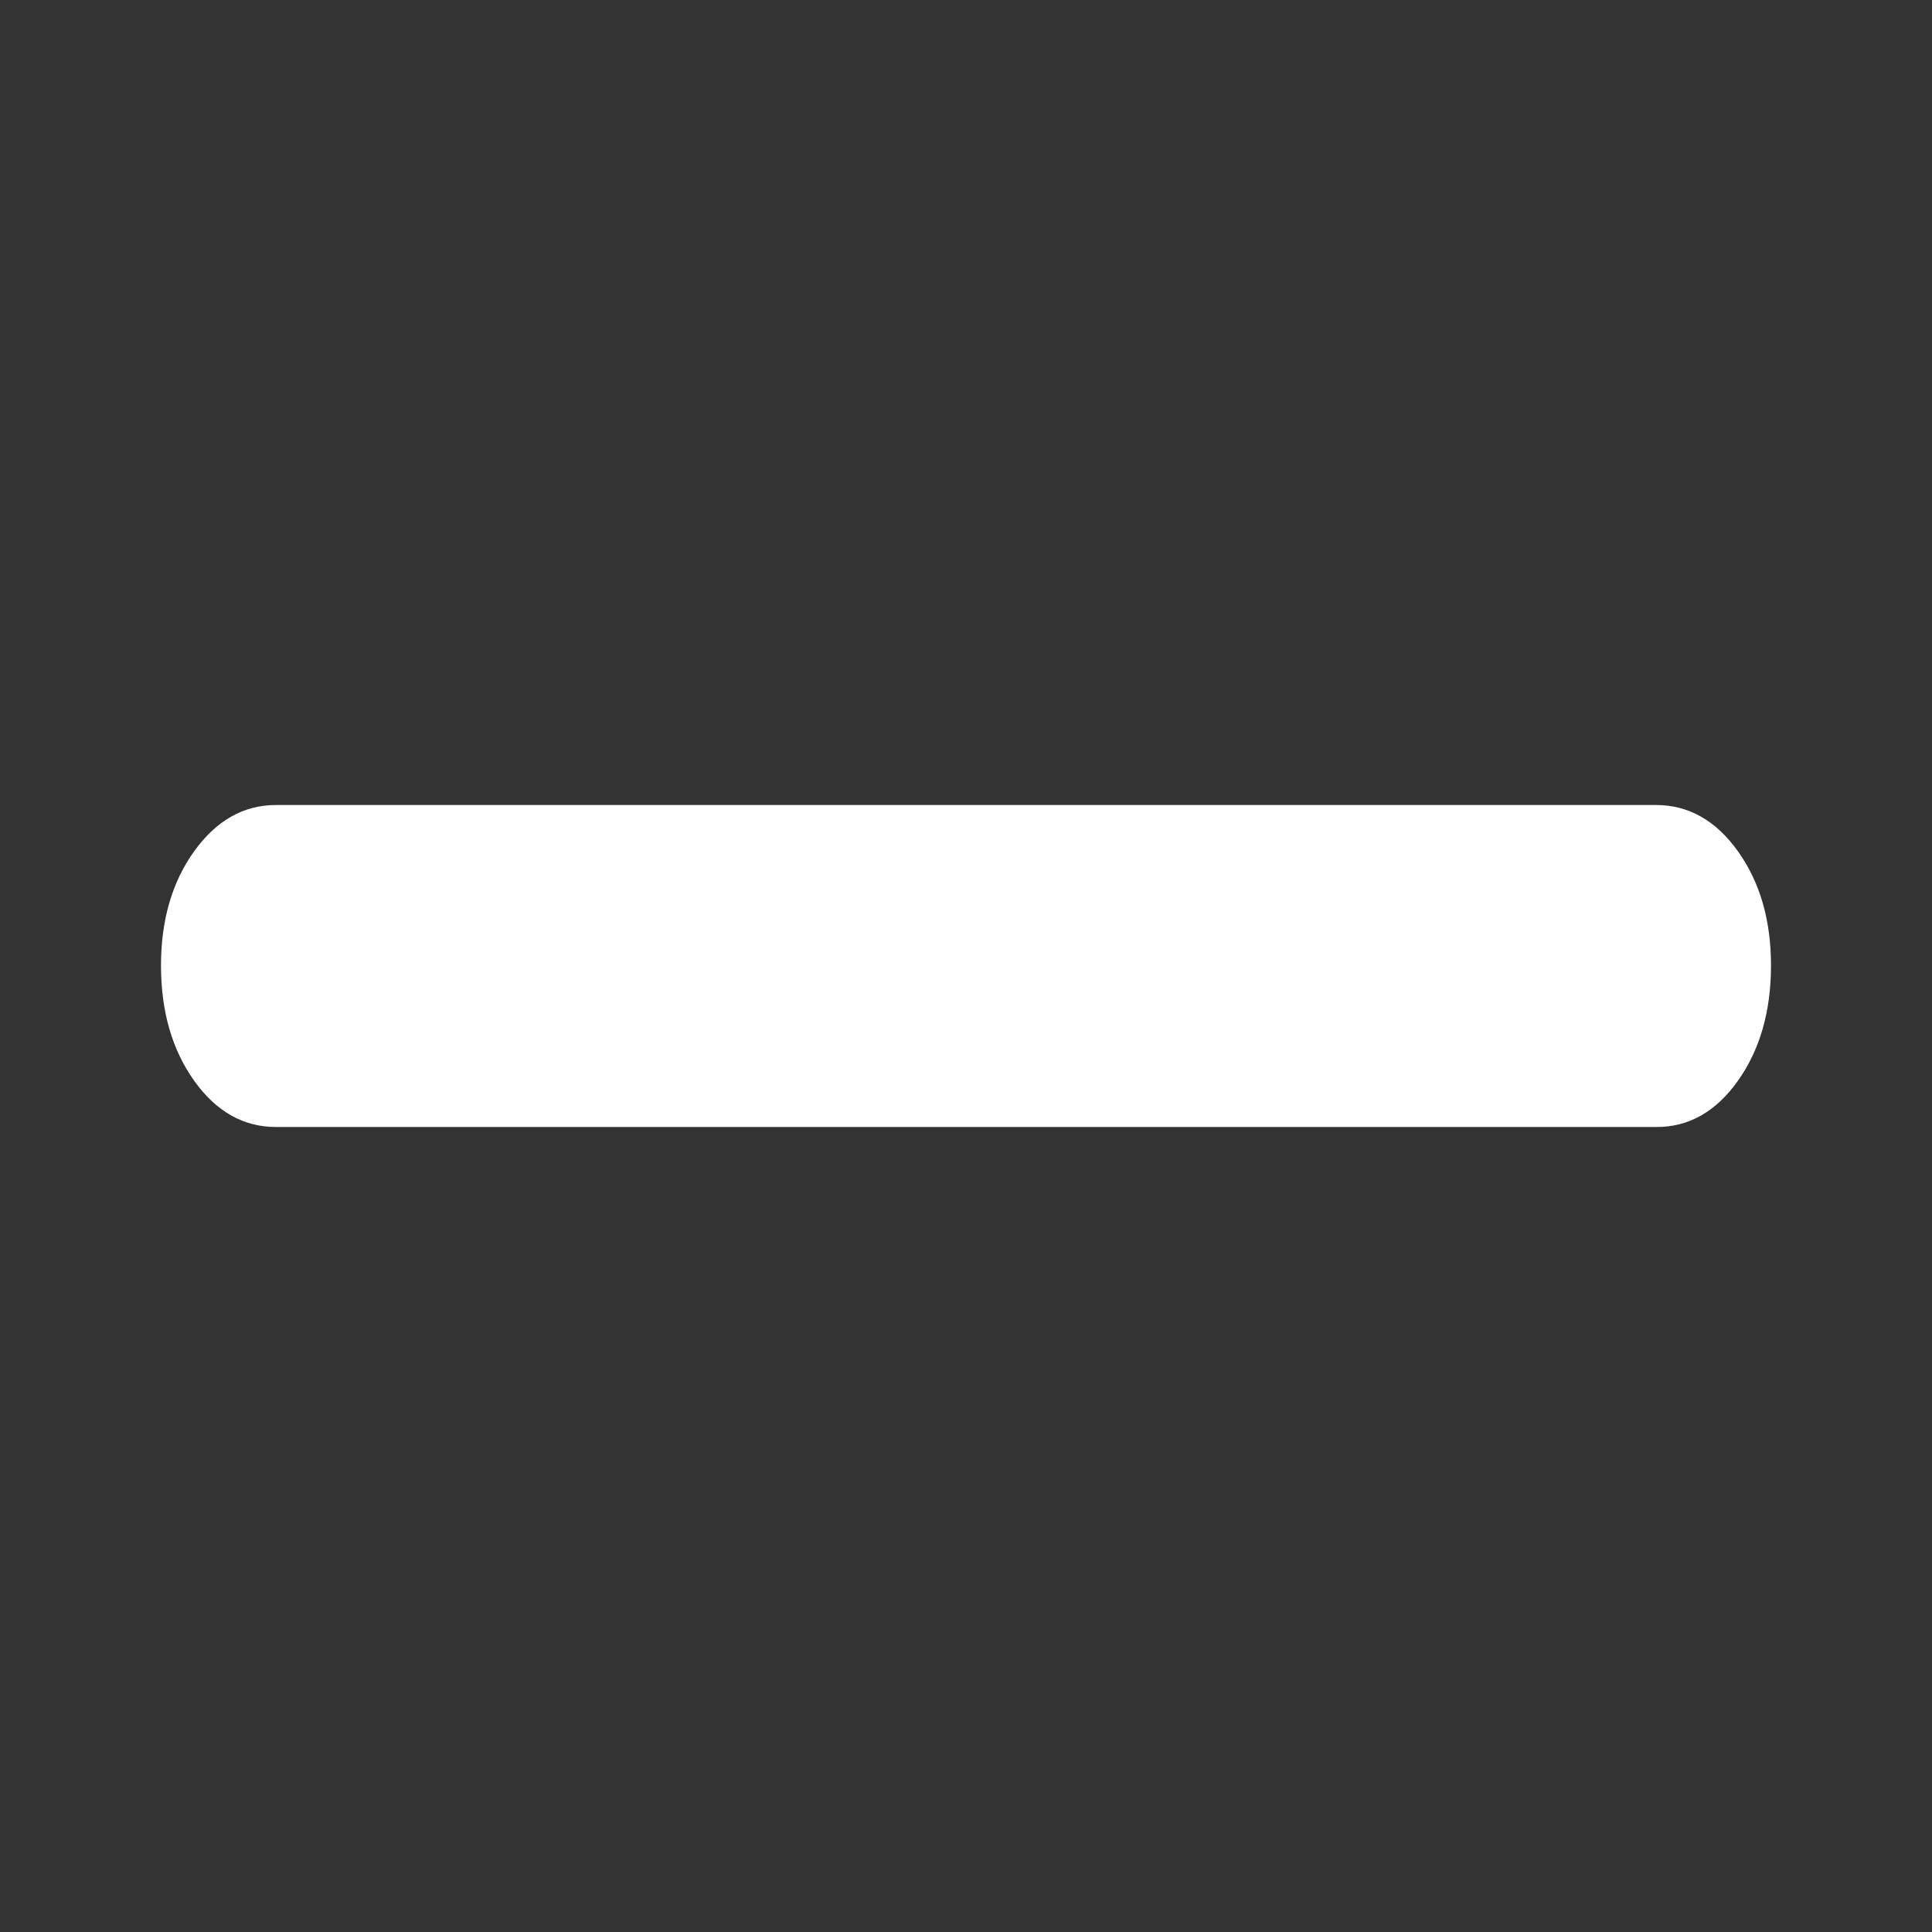 <svg width="24" height="24" viewBox="0 0 24 24" fill="none" xmlns="http://www.w3.org/2000/svg">
<rect x="0" y="0" width="24" height="24" fill="#333333" stroke="none"/>
<path d="M3.429 14C3.024 14 2.685 13.808 2.411 13.424C2.138 13.04 2.001 12.565 2 12C1.999 11.435 2.136 10.96 2.411 10.576C2.687 10.192 3.026 10 3.429 10H20.571C20.976 10 21.316 10.192 21.59 10.576C21.864 10.96 22.001 11.435 22 12C21.999 12.565 21.862 13.041 21.589 13.426C21.315 13.811 20.976 14.003 20.571 14H3.429Z" fill="white"/>
</svg>
